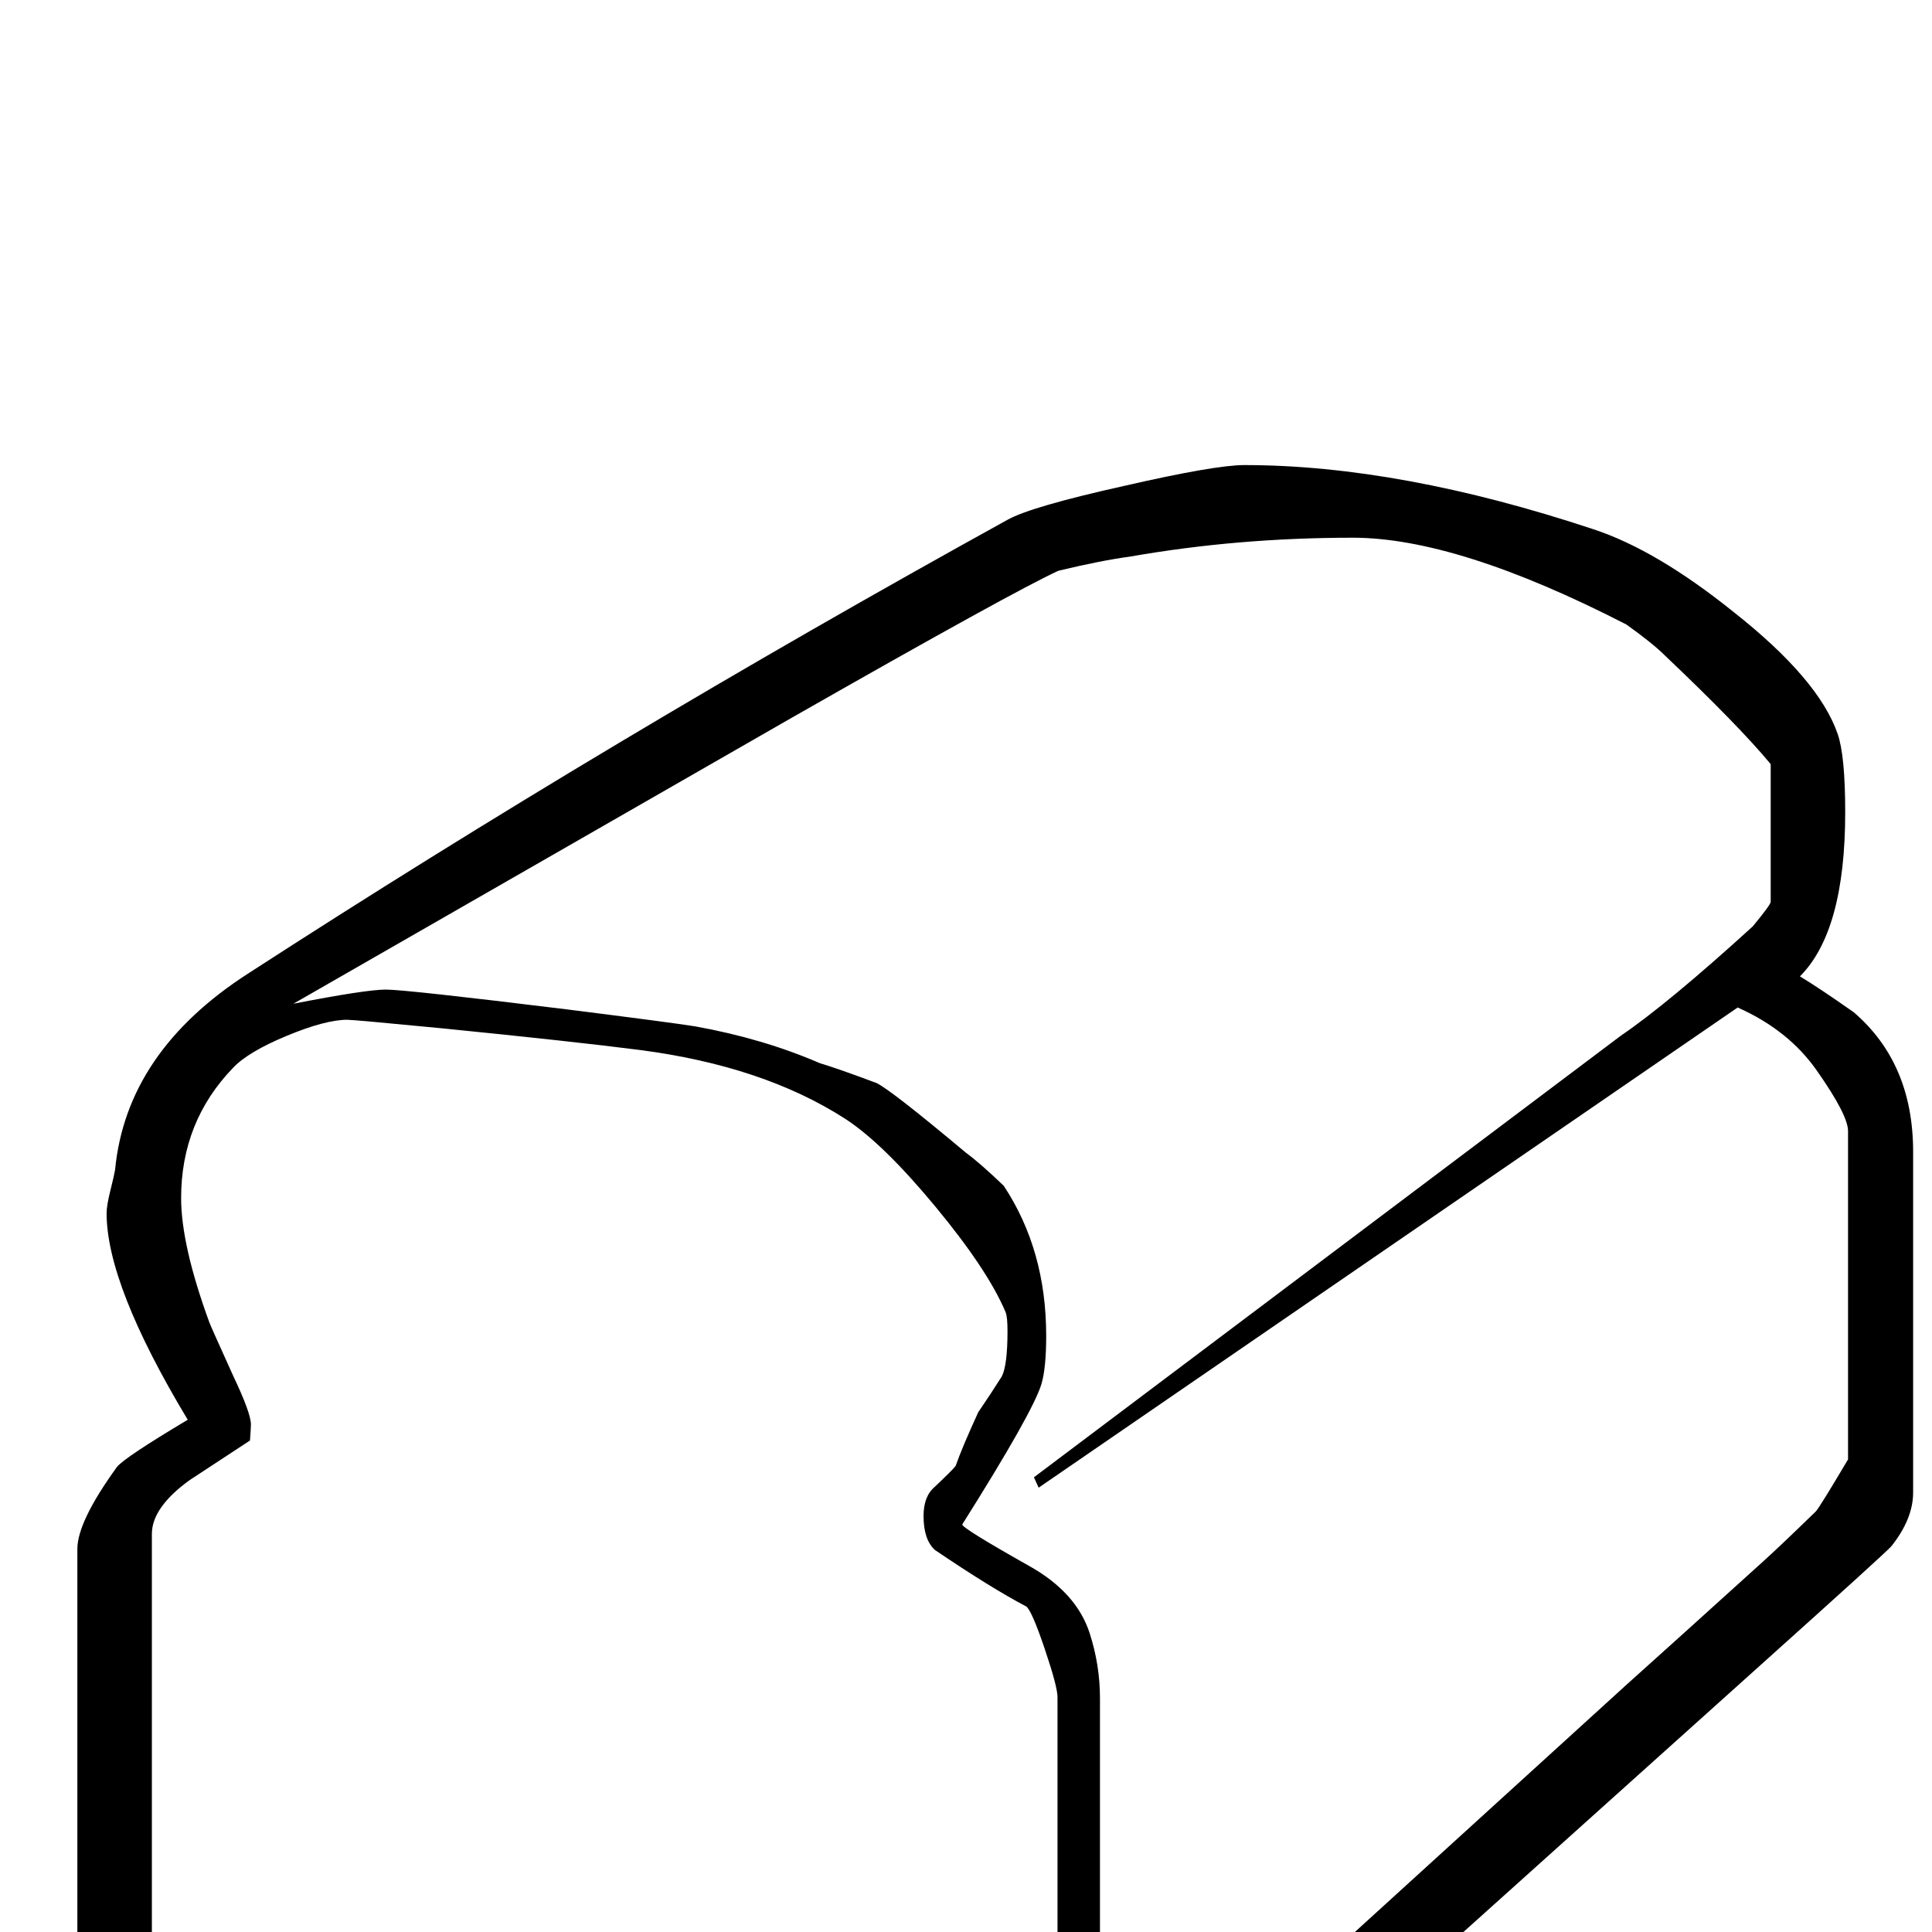 <?xml version="1.0" standalone="no"?>
<!DOCTYPE svg PUBLIC "-//W3C//DTD SVG 1.1//EN" "http://www.w3.org/Graphics/SVG/1.1/DTD/svg11.dtd" >
<svg viewBox="0 -442 2048 2048">
  <g transform="matrix(1 0 0 -1 0 1606)">
   <path fill="currentColor"
d="M2028 466q0 -28 -23 -57q-5 -6 -132 -120l-541 -486q-76 -67 -132 -116q-22 -21 -67 -58q-30 -21 -87 -21q-122 0 -176 14q-141 36 -349 93q-74 20 -220 62q-18 8 -54 23q-165 58 -165 149v457q0 29 42 87q8 10 75 50q-86 143 -86 219q0 8 4 24t5 22q12 125 141 208
q383 248 805 481q25 14 124 36q96 22 127 22q165 0 370 -68q67 -22 149 -88q90 -71 110 -129q8 -23 8 -83q0 -126 -48 -174q20 -12 57 -38q63 -54 63 -148v-361zM1959 501v348q0 17 -33 64q-30 43 -84 67l-741 -509l-5 11l622 468q50 34 140 116q19 23 19 26v146
q-34 41 -112 115q-13 13 -41 33q-179 92 -290 92q-122 0 -236 -20q-30 -4 -76 -15q-48 -22 -283 -156l-528 -303q77 15 98 15t192 -21q111 -14 136 -18q72 -13 132 -39q20 -6 60 -21q15 -7 95 -74q15 -11 40 -35q45 -68 45 -159q0 -34 -5 -51q-9 -30 -84 -149q0 -4 71 -44
q50 -28 64 -71q11 -34 11 -69v-494l558 508q48 43 143 129q20 18 58 55q5 6 34 55zM1121 -210v459q0 11 -13.5 51t-19.5 45q-38 20 -97 60q-12 11 -12 36q0 21 12 31q19 18 22 22q7 20 24 57q13 19 25 38q6 12 6 48q0 15 -2 20q-19 45 -74.5 112t-95.5 93q-87 56 -218 73
q-70 9 -210 23q-93 9 -100 9q-23 0 -64 -17t-57 -34q-55 -57 -55 -138q0 -50 30 -132q1 -3 25 -56q19 -40 19 -52q0 -3 -1 -17l-64 -42q-40 -29 -40 -57v-461q0 -11 14.5 -35.5t24.5 -28.5q88 -34 362 -116q308 -94 358 -94q10 0 28.5 2t27.5 2h18q11 -1 17 -1q48 0 69 18
q9 8 25 39t16 43z" />
  </g>

</svg>
